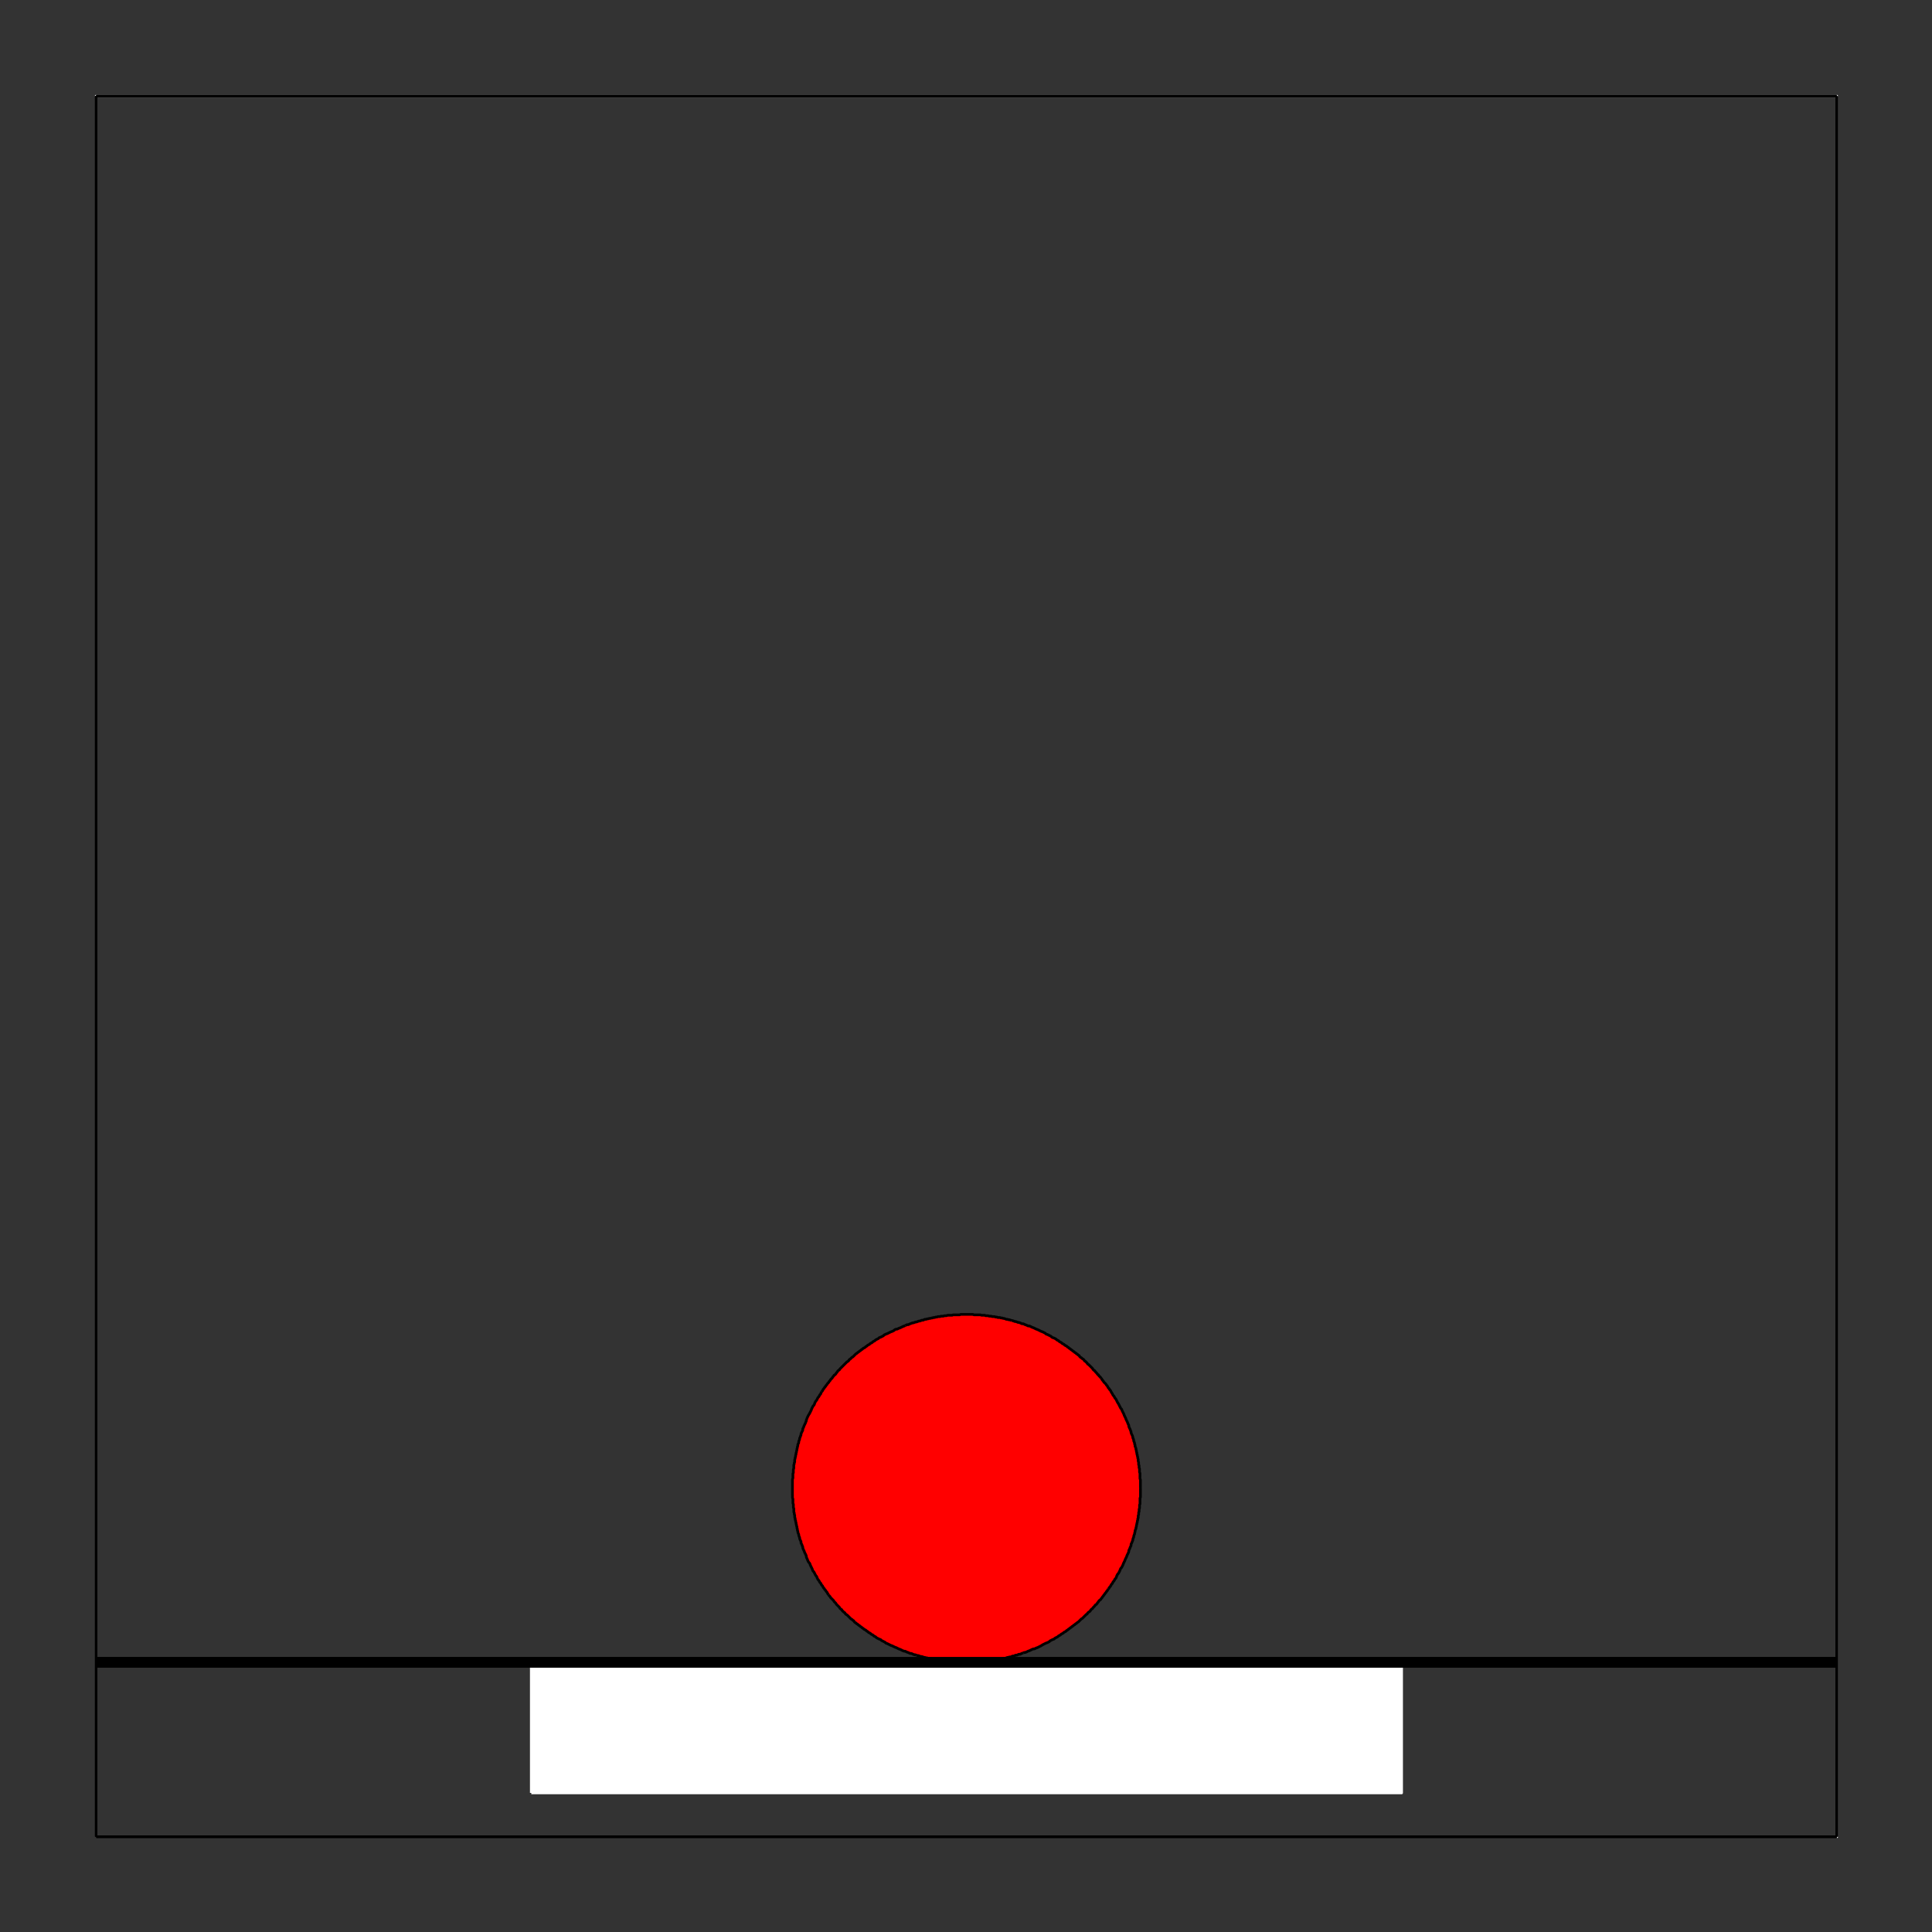<?xml version="1.0" encoding="UTF-8" standalone="no"?>
<!-- Created with Inkscape (http://www.inkscape.org/) -->

<svg
   xmlns:dc="http://purl.org/dc/elements/1.1/"
   xmlns:cc="http://creativecommons.org/ns#"
   xmlns:rdf="http://www.w3.org/1999/02/22-rdf-syntax-ns#"
   xmlns:svg="http://www.w3.org/2000/svg"
   xmlns="http://www.w3.org/2000/svg"
   xmlns:sodipodi="http://sodipodi.sourceforge.net/DTD/sodipodi-0.dtd"
   xmlns:inkscape="http://www.inkscape.org/namespaces/inkscape"
   id="svg3004"
   version="1.1"
   inkscape:version="0.48.4 r9939"
   width="450"
   height="450"
   xml:space="preserve"
   sodipodi:docname="Long_Term_Viscoelastic.pdf"><rect width="100%" height="100%" fill="#333333" stroke="none"/><defs
     id="defs3008"><clipPath
       clipPathUnits="userSpaceOnUse"
       id="clipPath3042"><path
         d="m 179.168,3420.83 0,-3244.162 3244.162,0 0,3244.162 -3244.162,0 z"
         id="path3044" /></clipPath></defs><sodipodi:namedview
     pagecolor="#ffffff"
     bordercolor="#666666"
     borderopacity="1"
     objecttolerance="10"
     gridtolerance="10"
     guidetolerance="10"
     inkscape:pageopacity="0"
     inkscape:pageshadow="2"
     inkscape:window-width="1920"
     inkscape:window-height="1028"
     id="namedview3006"
     showgrid="false"
     inkscape:zoom="1.7133333"
     inkscape:cx="225"
     inkscape:cy="225"
     inkscape:window-x="1280"
     inkscape:window-y="0"
     inkscape:window-maximized="1"
     inkscape:current-layer="g3012" /><g
     id="g3012"
     inkscape:groupmode="layer"
     inkscape:label="Long_Term_Viscoelastic"
     transform="matrix(1.25,0,0,-1.25,0,450)"><g
       id="g3014"
       transform="scale(0.1,0.1)"><path
         d="m 179.168,177.5 0,3243.33 3243.332,0 0,-3243.33 -3243.332,0"
         style="fill:none;stroke:#ffffff;stroke-opacity:1;stroke-width:5;stroke-linecap:butt;stroke-linejoin:round;stroke-miterlimit:10;stroke-dasharray:none"
         id="path3016" /><path
         d="m 179.168,177.5 3243.332,0"
         style="fill:none;stroke:#000000;stroke-opacity:1;stroke-width:5;stroke-linecap:butt;stroke-linejoin:round;stroke-miterlimit:10;stroke-dasharray:none"
         id="path3018" /><path
         d="m 179.168,3420.83 3243.332,0"
         style="fill:none;stroke:#000000;stroke-opacity:1;stroke-width:5;stroke-linecap:butt;stroke-linejoin:round;stroke-miterlimit:10;stroke-dasharray:none"
         id="path3020" /><path
         d="m 179.168,177.5 0,3243.33"
         style="fill:none;stroke:#000000;stroke-opacity:1;stroke-width:5;stroke-linecap:butt;stroke-linejoin:round;stroke-miterlimit:10;stroke-dasharray:none"
         id="path3022" /><path
         d="m 3422.5,177.5 0,3243.33"
         style="fill:none;stroke:#000000;stroke-opacity:1;stroke-width:5;stroke-linecap:butt;stroke-linejoin:round;stroke-miterlimit:10;stroke-dasharray:none"
         id="path3024" /><path
         d="m 179.168,177.5 3243.332,0"
         style="fill:none;stroke:#000000;stroke-opacity:1;stroke-width:5;stroke-linecap:butt;stroke-linejoin:round;stroke-miterlimit:10;stroke-dasharray:none"
         id="path3026" /><path
         d="m 179.168,177.5 0,3243.33"
         style="fill:none;stroke:#000000;stroke-opacity:1;stroke-width:5;stroke-linecap:butt;stroke-linejoin:round;stroke-miterlimit:10;stroke-dasharray:none"
         id="path3028" /><path
         d="m 179.168,177.5 3243.332,0"
         style="fill:none;stroke:#000000;stroke-opacity:1;stroke-width:5;stroke-linecap:butt;stroke-linejoin:round;stroke-miterlimit:10;stroke-dasharray:none"
         id="path3030" /><path
         d="m 179.168,3420.83 3243.332,0"
         style="fill:none;stroke:#000000;stroke-opacity:1;stroke-width:5;stroke-linecap:butt;stroke-linejoin:round;stroke-miterlimit:10;stroke-dasharray:none"
         id="path3032" /><path
         d="m 179.168,177.5 0,3243.33"
         style="fill:none;stroke:#000000;stroke-opacity:1;stroke-width:5;stroke-linecap:butt;stroke-linejoin:round;stroke-miterlimit:10;stroke-dasharray:none"
         id="path3034" /><path
         d="m 3422.5,177.5 0,3243.33"
         style="fill:none;stroke:#000000;stroke-opacity:1;stroke-width:5;stroke-linecap:butt;stroke-linejoin:round;stroke-miterlimit:10;stroke-dasharray:none"
         id="path3036" /><g
         id="g3038"><g
           id="g3040"
           clip-path="url(#clipPath3042)"><path
             d="m 2125,826.668 0,15.832 -0.83,2.5 0,10 -0.84,1.668 0,6.664 -0.83,1.668 0,4.168 -0.83,1.664 0,4.168 -0.84,2.5 0,3.332 -0.83,2.5 0,1.668 -0.83,2.5 0,1.668 -0.84,1.664 0,2.5 -0.83,1.668 0,2.5 -0.83,1.668 0,1.664 -0.84,2.5 -0.83,1.668 0,2.5 -0.83,1.668 0,1.664 -0.84,2.5 -0.83,1.668 0,1.668 -0.83,2.5 -0.84,1.664 0,1.668 -0.83,2.5 -0.83,1.668 -0.84,1.664 -0.83,2.5 0,1.668 -0.83,1.668 -0.84,2.5 -0.83,1.664 -0.83,1.668 -0.84,2.5 0,1.668 -0.83,1.664 -0.83,1.668 -0.84,2.5 -0.83,1.668 -0.83,1.664 -0.84,1.668 -0.83,2.5 -0.83,1.668 -0.84,1.664 -0.83,1.668 -0.83,2.5 -0.84,1.668 -0.83,1.664 -0.83,1.668 -0.84,1.668 -0.83,2.5 -1.67,1.664 -0.83,1.668 -0.83,1.668 -0.84,1.664 -0.83,1.668 -0.83,1.668 -1.67,2.5 -0.83,1.664 -0.84,1.668 -0.83,1.668 -0.83,1.664 -1.67,1.668 -0.83,1.668 -0.84,1.664 -1.66,1.668 -0.84,1.67 -0.83,1.66 -1.67,2.5 -0.83,1.67 -0.83,1.67 -1.67,1.66 -0.83,1.67 -1.67,1.67 -0.83,1.66 -0.84,1.67 -1.66,1.67 -0.84,1.66 -1.66,1.67 -0.84,0.83 -1.66,1.67 -0.84,1.67 -1.66,1.66 -0.84,1.67 -1.66,1.67 -0.84,1.66 -1.66,1.67 -1.67,1.67 -0.83,1.66 -1.67,0.84 -0.83,1.66 -1.67,1.67 -1.67,1.67 -0.83,1.66 -1.67,0.84 -1.66,1.66 -0.84,1.67 -1.66,1.67 -1.67,1.66 -0.83,0.84 -1.67,1.66 -1.67,1.67 -1.66,0.83 -0.84,1.67 -1.66,1.67 -1.67,1.66 -1.67,0.84 -0.83,1.66 -1.67,1.67 -1.66,0.83 -1.67,1.67 -1.67,0.83 -1.66,1.67 -0.84,1.67 -1.66,0.83 -1.67,1.67 -1.67,0.83 -1.66,1.67 -1.67,0.83 -1.67,1.67 -1.66,0.83 -1.67,1.67 -1.67,0.83 -1.66,1.67 -1.67,0.83 -1.67,1.67 -1.66,0.83 -1.67,1.67 -1.67,0.83 -1.66,0.83 -1.67,1.67 -1.67,0.83 -1.66,0.84 -1.67,1.66 -1.67,0.84 -1.66,0.83 -1.67,1.67 -1.67,0.83 -1.66,0.83 -1.67,1.67 -1.67,0.83 -1.66,0.84 -2.5,0.83 -1.67,0.83 -1.67,1.67 -1.66,0.83 -1.67,0.84 -1.67,0.83 -1.66,0.83 -2.5,0.84 -1.67,1.66 -1.67,0.84 -1.66,0.83 -1.67,0.83 -2.5,0.84 -1.67,0.83 -1.66,0.83 -1.67,0.84 -1.67,0.83 -2.5,0.83 -1.66,0.84 -1.67,0.83 -1.67,0.83 -2.5,0.84 -1.66,0.83 -1.67,0.83 -1.67,0.84 -2.5,0 -1.66,0.83 -1.67,0.83 -2.5,0.84 -1.67,0.83 -1.66,0.83 -2.5,0 -1.67,0.84 -1.67,0.83 -2.5,0.83 -1.66,0 -1.67,0.84 -2.5,0.83 -1.67,0 -1.66,0.83 -2.5,0.84 -1.67,0 -1.67,0.83 -2.5,0.83 -1.66,0 -1.67,0.84 -2.5,0 -1.67,0.83 -2.5,0.83 -1.66,0 -1.67,0.84 -2.5,0 -1.67,0.83 -4.16,0 -1.67,0.83 -2.5,0 -1.67,0.84 -4.16,0 -2.5,0.83 -3.34,0 -2.5,0.83 -4.16,0 -1.67,0.84 -5.83,0 -2.5,0.83 -11.67,0 -2.5,0.83 -22.5,0 -1.67,-0.83 -12.5,0 -1.66,-0.83 -8.34,0 -2.5,-0.84 -3.33,0 -2.5,-0.83 -4.17,0 -1.66,-0.83 -4.17,0 -1.67,-0.84 -2.5,0 -1.66,-0.83 -2.5,0 -1.67,-0.83 -1.67,0 -2.5,-0.84 -1.66,0 -2.5,-0.83 -1.67,0 -1.67,-0.83 -2.5,0 -1.66,-0.84 -1.67,-0.83 -2.5,0 -1.67,-0.83 -2.5,-0.84 -1.66,0 -1.67,-0.83 -2.5,-0.83 -1.67,0 -1.66,-0.84 -2.5,-0.83 -1.67,0 -1.67,-0.83 -2.5,-0.84 -1.66,-0.83 -1.67,-0.83 -2.5,0 -1.67,-0.84 -1.66,-0.83 -1.67,-0.83 -2.5,-0.84 -1.67,-0.83 -1.66,-0.83 -1.67,-0.84 -2.5,-0.83 -1.67,-0.83 -1.66,-0.84 -1.67,0 -2.5,-0.83 -1.67,-1.67 -1.66,-0.83 -1.67,-0.83 -2.5,-0.84 -1.67,-0.83 -1.66,-0.83 -1.67,-0.84 -1.67,-0.83 -2.5,-0.83 -1.66,-0.84 -1.67,-0.83 -1.67,-1.67 -1.66,-0.83 -1.67,-0.83 -1.67,-0.84 -2.5,-0.83 -1.66,-1.67 -1.67,-0.83 -1.67,-0.83 -1.66,-0.84 -1.67,-1.66 -1.67,-0.84 -1.66,-0.83 -1.67,-1.67 -1.67,-0.83 -1.66,-0.83 -1.67,-1.67 -1.67,-0.83 -1.66,-0.84 -1.67,-1.66 -1.67,-0.84 -1.66,-1.66 -1.67,-0.84 -1.67,-0.83 -1.66,-1.67 -1.67,-0.83 -1.67,-1.67 -1.66,-0.83 -1.67,-1.67 -1.67,-0.83 -1.66,-1.67 -1.67,-0.83 -1.67,-1.67 -1.66,-1.66 -0.84,-0.84 -1.66,-1.66 -1.67,-0.84 -1.67,-1.66 -1.66,-1.67 -1.67,-0.83 -0.83,-1.67 -1.67,-1.67 -1.67,-0.83 -1.66,-1.67 -1.67,-1.66 -0.83,-0.84 -1.67,-1.66 -1.67,-1.67 -1.66,-1.67 -0.84,-0.83 -1.66,-1.67 -1.67,-1.66 -0.83,-1.67 -1.67,-0.83 -1.67,-1.67 -0.83,-1.67 -1.67,-1.66 -0.83,-1.67 -1.67,-1.67 -1.66,-0.83 -0.84,-1.67 -1.66,-1.66 -0.84,-1.67 -1.66,-1.67 -1.67,-1.66 -0.83,-1.67 -1.67,-1.67 -0.83,-1.66 -1.67,-1.67 -0.83,-0.83 -0.84,-1.67 -1.66,-1.67 -0.84,-1.66 -1.66,-1.67 -0.84,-1.67 -1.66,-1.66 -0.84,-1.67 -0.83,-1.67 -1.67,-1.66 -0.83,-1.67 -0.83,-2.5 -1.67,-1.67 -0.83,-1.662 -0.84,-1.668 -1.66,-1.668 -0.84,-1.664 -0.83,-1.668 -0.83,-1.668 -1.67,-1.664 -0.83,-1.668 -0.84,-1.668 -0.83,-2.5 -0.83,-1.664 -1.67,-1.668 -0.83,-1.668 -0.84,-1.664 -0.83,-1.668 -0.83,-2.5 -0.84,-1.668 -0.83,-1.664 -0.83,-1.668 -0.84,-1.668 -1.66,-2.5 -0.84,-1.664 -0.83,-1.668 -0.83,-1.668 -0.84,-2.5 -0.83,-1.664 0,-1.668 -0.83,-1.668 -0.84,-2.5 -0.83,-1.664 -0.83,-1.668 -0.84,-1.668 -0.83,-2.5 -0.83,-1.664 -0.84,-1.668 0,-2.5 -0.83,-1.668 -0.83,-1.664 -0.84,-1.668 -0.83,-2.5 0,-1.668 -0.83,-1.664 -0.84,-2.5 -0.83,-1.668 0,-1.668 -0.83,-2.5 -0.84,-1.664 0,-2.5 -0.83,-1.668 -0.83,-1.668 0,-2.5 -0.84,-1.664 0,-1.668 -0.83,-2.5 0,-1.668 -0.83,-2.5 0,-1.664 -0.84,-1.668 0,-2.5 -0.83,-1.668 0,-2.5 -0.83,-1.664 0,-1.668 -0.84,-2.5 0,-4.168 -0.83,-1.664 0,-1.668 -0.83,-2.5 0,-5.832 -0.84,-2.5 0,-5.836 -0.83,-1.664 0,-8.336 -0.83,-2.5 0,-34.164 0.83,-2.5 0,-7.5 0.83,-2.5 0,-5.836 0.84,-1.664 0,-6.668 0.83,-1.668 0,-2.5 0.83,-1.664 0,-4.168 0.84,-1.668 0,-2.5 0.83,-1.664 0,-1.668 0.83,-2.5 0,-1.668 0.84,-2.5 0,-1.664 0.83,-1.668 0,-2.5 0.83,-1.668 0,-2.5 0.84,-1.664 0,-1.668 0.83,-2.5 0.83,-1.668 0,-1.664 0.84,-2.5 0.83,-1.668 0,-1.668 0.83,-2.5 0.84,-1.664 0.83,-1.668 0,-2.5 0.83,-1.668 0.84,-1.664 0.83,-2.5 0.83,-1.668 0,-1.668 0.84,-2.5 0.83,-1.664 0.83,-1.668 0.84,-2.5 0.83,-1.668 0.83,-1.664 0.84,-1.668 0.83,-2.5 0,-1.668 0.83,-1.664 0.84,-1.668 0.83,-2.5 0.83,-1.668 0.84,-1.664 1.66,-1.668 0.84,-1.668 0.83,-2.5 0.83,-1.664 0.84,-1.668 0.83,-1.668 0.83,-1.664 0.84,-2.5 0.83,-1.668 1.67,-1.668 0.83,-1.664 0.83,-1.668 0.84,-1.668 0.83,-1.664 1.67,-1.668 0.83,-2.5 0.83,-1.668 0.84,-1.664 1.66,-1.668 0.84,-1.668 0.83,-1.664 1.67,-1.668 0.83,-1.668 0.83,-1.664 1.67,-1.668 0.83,-1.668 0.84,-1.664 1.66,-1.668 0.84,-1.668 1.66,-1.664 0.84,-1.668 1.66,-1.668 0.84,-1.664 0.83,-1.668 1.67,-1.668 0.83,-1.664 1.67,-1.668 0.83,-1.668 1.67,-1.664 1.66,-1.668 0.84,-0.832 1.66,-1.668 0.84,-1.668 1.66,-1.664 1.67,-1.668 0.83,-1.668 1.67,-1.664 0.83,-0.836 1.67,-1.664 1.67,-1.668 0.83,-1.668 1.67,-1.664 1.66,-0.836 0.84,-1.664 1.66,-1.668 1.67,-1.668 1.67,-0.832 0.83,-1.668 1.67,-1.664 1.66,-0.836 1.67,-1.664 1.67,-1.668 0.83,-0.832 1.67,-1.668 1.66,-1.668 1.67,-0.832 1.67,-1.668 1.66,-0.832 0.84,-1.668 1.66,-1.664 1.67,-0.836 1.67,-1.664 1.66,-0.836 1.67,-1.664 1.67,-0.836 1.66,-1.664 1.67,-0.836 1.67,-1.664 1.66,-0.836 1.67,-1.664 1.67,-0.836 1.66,-0.832 1.67,-1.668 1.67,-0.832 1.66,-1.668 1.67,-0.832 1.67,-0.832 1.66,-1.668 1.67,-0.832 1.67,-0.836 1.66,-1.664 1.67,-0.836 1.67,-0.832 1.66,-1.668 1.67,-0.832 1.67,-0.832 1.66,-0.836 2.5,-0.832 1.67,-1.668 1.67,-0.832 1.66,-0.832 1.67,-0.836 1.67,-0.832 1.66,-1.668 2.5,-0.832 1.67,-0.832 1.67,-0.836 1.66,-0.832 1.67,-0.832 2.5,-0.836 1.67,-0.832 1.66,-0.832 1.67,-0.836 2.5,-0.832 1.67,-0.832 1.66,-0.836 1.67,-0.832 2.5,-0.832 1.67,-0.836 1.66,-0.832 1.67,-0.832 2.5,-0.836 1.67,0 1.66,-0.832 1.67,-0.832 2.5,-0.836 1.67,-0.832 1.66,-0.832 2.5,0 1.67,-0.836 1.67,-0.832 2.5,-0.832 1.66,0 1.67,-0.836 2.5,-0.832 1.67,0 1.66,-0.832 2.5,-0.836 1.67,0 2.5,-0.832 1.67,-0.832 1.66,0 2.5,-0.836 1.67,0 1.67,-0.832 2.5,0 1.66,-0.832 2.5,0 1.67,-0.836 1.67,0 2.5,-0.832 1.66,0 2.5,-0.832 1.67,0 1.67,-0.836 4.16,0 2.5,-0.832 4.17,0 1.67,-0.832 5.83,0 2.5,-0.836 7.5,0 2.5,-0.832 42.5,0 2.5,0.832 5.83,0 1.67,0.836 6.67,0 1.66,0.832 4.17,0 1.67,0.832 4.16,0 2.5,0.836 1.67,0 2.5,0.832 3.33,0 2.5,0.832 1.67,0 2.5,0.836 1.67,0 1.66,0.832 2.5,0 1.67,0.832 2.5,0.836 1.67,0 1.66,0.832 2.5,0 1.67,0.832 1.67,0.836 2.5,0 1.66,0.832 1.67,0.832 2.5,0 1.67,0.836 1.66,0.832 2.5,0 1.67,0.832 1.67,0.836 2.5,0.832 1.66,0.832 1.67,0 2.5,0.836 1.67,0.832 1.66,0.832 2.5,0.836 1.67,0.832 1.67,0.832 1.66,0.836 2.5,0.832 1.67,0 1.67,0.832 1.66,0.836 2.5,0.832 1.67,0.832 1.67,0.836 1.66,0.832 1.67,0.832 2.5,1.668 1.67,0.832 1.66,0.836 1.67,0.832 1.67,0.832 2.5,0.836 1.66,0.832 1.67,0.832 1.67,1.668 1.66,0.832 1.67,0.836 1.67,0.832 2.5,0.832 1.66,1.668 1.67,0.832 1.67,0.836 1.66,0.832 1.67,1.668 1.67,0.832 1.66,0.832 1.67,1.668 1.67,0.832 1.66,0.836 1.67,1.664 1.67,0.836 1.66,0.832 1.67,1.668 1.67,0.832 1.66,1.668 1.67,0.832 1.67,1.668 1.66,0.832 1.67,1.668 1.67,0.832 1.66,1.668 1.67,0.832 1.67,1.668 1.66,0.832 1.67,1.668 1.67,0.832 1.66,1.668 0.84,0.832 1.66,1.668 1.67,1.664 1.67,0.836 1.66,1.664 1.67,1.668 0.83,0.832 1.67,1.668 1.67,1.668 1.66,0.832 0.84,1.668 1.66,1.664 1.67,0.836 1.67,1.664 0.83,1.668 1.67,1.668 1.66,0.832 0.84,1.668 1.66,1.664 1.67,1.668 0.83,1.668 1.67,0.832 1.67,1.668 0.83,1.664 1.67,1.668 0.83,1.668 1.67,1.664 1.66,0.836 0.84,1.664 1.66,1.668 0.84,1.668 1.66,1.664 0.84,1.668 1.66,1.668 0.84,1.664 1.66,1.668 0.84,1.668 1.66,1.664 0.84,1.668 0.83,1.668 1.67,1.664 0.83,1.668 1.67,1.668 0.83,1.664 0.83,1.668 1.67,1.668 0.83,1.664 0.84,1.668 1.66,1.668 0.84,1.664 0.83,1.668 1.67,1.668 0.83,1.664 0.83,2.5 0.84,1.668 0.83,1.668 1.67,1.664 0.83,1.668 0.83,1.668 0.84,1.664 0.83,2.5 0.83,1.668 1.67,1.668 0.83,1.664 0.84,1.668 0.83,1.668 0.83,2.5 0.84,1.664 0.83,1.668 0.83,1.668 0.84,2.5 0.83,1.664 0.83,1.668 0.84,1.668 0.83,2.5 0.83,1.664 0.84,1.668 0.83,1.668 0.83,2.5 0,1.664 0.84,1.668 0.83,1.668 0.83,2.5 0.84,1.664 0.83,1.668 0,2.5 0.83,1.668 0.84,1.664 0.83,2.5 0.83,1.668 0,1.668 0.84,2.5 0.83,1.664 0,1.668 0.83,2.5 0.84,1.668 0,1.664 0.83,2.5 0,1.668 0.83,2.5 0.84,1.668 0,1.664 0.83,2.5 0,1.668 0.83,2.5 0,1.668 0.84,1.664 0,2.5 0.83,1.668 0,2.5 0.83,1.668 0,4.164 0.84,1.668 0,4.168 0.83,1.664 0,4.168 0.83,2.5 0,5.832 0.84,1.668 0,10.832 0.83,1.668 0,16.668"
             style="fill:#ff0000;fill-opacity:1;fill-rule:evenodd;stroke:none"
             id="path3046" /><path
             d="m 2065,639.168 1.67,1.664 0.83,1.668 1.67,1.668 0.83,1.664 0.83,1.668 1.67,1.668 0.83,1.664 0.84,1.668 1.66,1.668 0.84,1.664 0.83,1.668 1.67,1.668 0.83,1.664 0.83,2.5 0.84,1.668 0.83,1.668 1.67,1.664 0.83,1.668 0.83,1.668 0.84,1.664 0.83,2.5 0.83,1.668 1.67,1.668 0.83,1.664 0.84,1.668 0.83,1.668 0.83,2.5 0.84,1.664 0.83,1.668 0.83,1.668 0.84,2.5 0.83,1.664 0.83,1.668 0.84,1.668 0.83,2.5 0.83,1.664 0.84,1.668 0.83,1.668 0.83,2.5 0,1.664 0.84,1.668 0.83,1.668 0.83,2.5 0.84,1.664 0.83,1.668 0,2.5 0.83,1.668 0.84,1.664 0.83,2.5 0.83,1.668 0,1.668 0.84,2.5 0.83,1.664 0,1.668 0.83,2.5 0.84,1.668 0,1.664 0.83,2.5 0,1.668 0.83,2.5 0.84,1.668 0,1.664 0.83,2.5 0,1.668 0.83,2.5 0,1.668 0.84,1.664 0,2.5 0.83,1.668 0,2.5 0.83,1.668 0,4.164 0.84,1.668 0,4.168 0.83,1.664 0,4.168 0.83,2.5 0,5.832 0.84,1.668 0,10.832 0.83,1.668 0,16.668"
             style="fill:none;stroke:#000000;stroke-opacity:1;stroke-width:5;stroke-linecap:butt;stroke-linejoin:round;stroke-miterlimit:10;stroke-dasharray:none"
             id="path3048" /><path
             d="m 1906.67,520 1.66,0.832 1.67,0 2.5,0.836 1.67,0.832 1.66,0.832 2.5,0.836 1.67,0.832 1.67,0.832 1.66,0.836 2.5,0.832 1.67,0 1.67,0.832 1.66,0.836 2.5,0.832 1.67,0.832 1.67,0.836 1.66,0.832 1.67,0.832 2.5,1.668 1.67,0.832 1.66,0.836 1.67,0.832 1.67,0.832 2.5,0.836 1.66,0.832 1.67,0.832 1.67,1.668 1.66,0.832 1.67,0.836 1.67,0.832 2.5,0.832 1.66,1.668 1.67,0.832 1.67,0.836 1.66,0.832 1.67,1.668 1.67,0.832 1.66,0.832 1.67,1.668 1.67,0.832 1.66,0.836 1.67,1.664 1.67,0.836 1.66,0.832 1.67,1.668 1.67,0.832 1.66,1.668 1.67,0.832 1.67,1.668 1.66,0.832 1.67,1.668 1.67,0.832 1.66,1.668 1.67,0.832 1.67,1.668 1.66,0.832 1.67,1.668 1.67,0.832 1.66,1.668 0.84,0.832 1.66,1.668 1.67,1.664 1.67,0.836 1.66,1.664 1.67,1.668 0.83,0.832 1.67,1.668 1.67,1.668 1.66,0.832 0.84,1.668 1.66,1.664 1.67,0.836 1.67,1.664 0.83,1.668 1.67,1.668 1.66,0.832 0.84,1.668 1.66,1.664 1.67,1.668 0.83,1.668 1.67,0.832 1.67,1.668 0.83,1.664 1.67,1.668 0.83,1.668 1.67,1.664 1.66,0.836 0.84,1.664 1.66,1.668 0.84,1.668 1.66,1.664 0.84,1.668 1.66,1.668 0.84,1.664 1.66,1.668 0.84,1.668 1.66,1.664 0.84,1.668 0.83,1.668"
             style="fill:none;stroke:#000000;stroke-opacity:1;stroke-width:5;stroke-linecap:butt;stroke-linejoin:round;stroke-miterlimit:10;stroke-dasharray:none"
             id="path3050" /><path
             d="m 1707.5,515.832 2.5,-0.832 1.67,0 1.66,-0.832 2.5,-0.836 1.67,0 2.5,-0.832 1.67,-0.832 1.66,0 2.5,-0.836 1.67,0 1.67,-0.832 2.5,0 1.66,-0.832 2.5,0 1.67,-0.836 1.67,0 2.5,-0.832 1.66,0 2.5,-0.832 1.67,0 1.67,-0.836 4.16,0 2.5,-0.832 4.17,0 1.67,-0.832 5.83,0 2.5,-0.836 7.5,0 2.5,-0.832 42.5,0 2.5,0.832 5.83,0 1.67,0.836 6.67,0 1.66,0.832 4.17,0 1.67,0.832 4.16,0 2.5,0.836 1.67,0 2.5,0.832 3.33,0 2.5,0.832 1.67,0 2.5,0.836 1.67,0 1.66,0.832 2.5,0 1.67,0.832 2.5,0.836 1.67,0 1.66,0.832 2.5,0 1.67,0.832 1.67,0.836 2.5,0 1.66,0.832 1.67,0.832 2.5,0 1.67,0.836 1.66,0.832 2.5,0 1.67,0.832 1.67,0.836 2.5,0.832"
             style="fill:none;stroke:#000000;stroke-opacity:1;stroke-width:5;stroke-linecap:butt;stroke-linejoin:round;stroke-miterlimit:10;stroke-dasharray:none"
             id="path3052" /><path
             d="m 1544.17,628.332 0.83,-1.664 1.67,-1.668 0.83,-1.668 1.67,-1.664 1.66,-1.668 0.84,-0.832 1.66,-1.668 0.84,-1.668 1.66,-1.664 1.67,-1.668 0.83,-1.668 1.67,-1.664 0.83,-0.836 1.67,-1.664 1.67,-1.668 0.83,-1.668 1.67,-1.664 1.66,-0.836 0.84,-1.664 1.66,-1.668 1.67,-1.668 1.67,-0.832 0.83,-1.668 1.67,-1.664 1.66,-0.836 1.67,-1.664 1.67,-1.668 0.83,-0.832 1.67,-1.668 1.66,-1.668 1.67,-0.832 1.67,-1.668 1.66,-0.832 0.84,-1.668 1.66,-1.664 1.67,-0.836 1.67,-1.664 1.66,-0.836 1.67,-1.664 1.67,-0.836 1.66,-1.664 1.67,-0.836 1.67,-1.664 1.66,-0.836 1.67,-1.664 1.67,-0.836 1.66,-0.832 1.67,-1.668 1.67,-0.832 1.66,-1.668 1.67,-0.832 1.67,-0.832 1.66,-1.668 1.67,-0.832 1.67,-0.836 1.66,-1.664 1.67,-0.836 1.67,-0.832 1.66,-1.668 1.67,-0.832 1.67,-0.832 1.66,-0.836 2.5,-0.832 1.67,-1.668 1.67,-0.832 1.66,-0.832 1.67,-0.836 1.67,-0.832 1.66,-1.668 2.5,-0.832 1.67,-0.832 1.67,-0.836 1.66,-0.832 1.67,-0.832 2.5,-0.836 1.67,-0.832 1.66,-0.832 1.67,-0.836 2.5,-0.832 1.67,-0.832 1.66,-0.836 1.67,-0.832 2.5,-0.832 1.67,-0.836 1.66,-0.832 1.67,-0.832 2.5,-0.836 1.67,0 1.66,-0.832 1.67,-0.832 2.5,-0.836 1.67,-0.832 1.66,-0.832 2.5,0 1.67,-0.836 1.67,-0.832 2.5,-0.832 1.66,0 1.67,-0.836"
             style="fill:none;stroke:#000000;stroke-opacity:1;stroke-width:5;stroke-linecap:butt;stroke-linejoin:round;stroke-miterlimit:10;stroke-dasharray:none"
             id="path3054" /><path
             d="m 1476.67,815 0,-5.832 0.83,-2.5 0,-7.5 0.83,-2.5 0,-5.836 0.84,-1.664 0,-6.668 0.83,-1.668 0,-2.5 0.83,-1.664 0,-4.168 0.84,-1.668 0,-2.5 0.83,-1.664 0,-1.668 0.83,-2.5 0,-1.668 0.84,-2.5 0,-1.664 0.83,-1.668 0,-2.5 0.83,-1.668 0,-2.5 0.84,-1.664 0,-1.668 0.83,-2.5 0.83,-1.668 0,-1.664 0.84,-2.5 0.83,-1.668 0,-1.668 0.83,-2.5 0.84,-1.664 0.83,-1.668 0,-2.5 0.83,-1.668 0.84,-1.664 0.83,-2.5 0.83,-1.668 0,-1.668 0.84,-2.5 0.83,-1.664 0.83,-1.668 0.84,-2.5 0.83,-1.668 0.83,-1.664 0.84,-1.668 0.83,-2.5 0,-1.668 0.83,-1.664 0.84,-1.668 0.83,-2.5 0.83,-1.668 0.84,-1.664 1.66,-1.668 0.84,-1.668 0.83,-2.5 0.83,-1.664 0.84,-1.668 0.83,-1.668 0.83,-1.664 0.84,-2.5 0.83,-1.668 1.67,-1.668 0.83,-1.664 0.83,-1.668 0.84,-1.668 0.83,-1.664 1.67,-1.668 0.83,-2.5 0.83,-1.668 0.84,-1.664 1.66,-1.668 0.84,-1.668 0.83,-1.664 1.67,-1.668 0.83,-1.668 0.83,-1.664 1.67,-1.668 0.83,-1.668 0.84,-1.664 1.66,-1.668 0.84,-1.668 1.66,-1.664 0.84,-1.668 1.66,-1.668 0.84,-1.664 0.83,-1.668 1.67,-1.668"
             style="fill:none;stroke:#000000;stroke-opacity:1;stroke-width:5;stroke-linecap:butt;stroke-linejoin:round;stroke-miterlimit:10;stroke-dasharray:none"
             id="path3056" /><path
             d="m 1530.83,1006.67 -0.83,-1.67 -0.83,-2.5 -1.67,-1.67 -0.83,-1.662 -0.84,-1.668 -1.66,-1.668 -0.84,-1.664 -0.83,-1.668 -0.83,-1.668 -1.67,-1.664 -0.83,-1.668 -0.84,-1.668 -0.83,-2.5 -0.83,-1.664 -1.67,-1.668 -0.83,-1.668 -0.84,-1.664 -0.83,-1.668 -0.83,-2.5 -0.84,-1.668 -0.83,-1.664 -0.83,-1.668 -0.84,-1.668 -1.66,-2.5 -0.84,-1.664 -0.83,-1.668 -0.83,-1.668 -0.84,-2.5 -0.83,-1.664 0,-1.668 -0.83,-1.668 -0.84,-2.5 -0.83,-1.664 -0.83,-1.668 -0.84,-1.668 -0.83,-2.5 -0.83,-1.664 -0.84,-1.668 0,-2.5 -0.83,-1.668 -0.83,-1.664 -0.84,-1.668 -0.83,-2.5 0,-1.668 -0.83,-1.664 -0.84,-2.5 -0.83,-1.668 0,-1.668 -0.83,-2.5 -0.84,-1.664 0,-2.5 -0.83,-1.668 -0.83,-1.668 0,-2.5 -0.84,-1.664 0,-1.668 -0.83,-2.5 0,-1.668 -0.83,-2.5 0,-1.664 -0.84,-1.668 0,-2.5 -0.83,-1.668 0,-2.5 -0.83,-1.664 0,-1.668 -0.84,-2.5 0,-4.168 -0.83,-1.664 0,-1.668 -0.83,-2.5 0,-5.832 -0.84,-2.5 0,-5.836 -0.83,-1.664 0,-8.336 -0.83,-2.5 0,-28.332"
             style="fill:none;stroke:#000000;stroke-opacity:1;stroke-width:5;stroke-linecap:butt;stroke-linejoin:round;stroke-miterlimit:10;stroke-dasharray:none"
             id="path3058" /><path
             d="m 1686.67,1130 -1.67,-0.83 -2.5,-0.84 -1.67,-0.83 -1.66,-0.83 -1.67,-0.84 -2.5,-0.83 -1.67,-0.83 -1.66,-0.84 -1.67,0 -2.5,-0.83 -1.67,-1.67 -1.66,-0.83 -1.67,-0.83 -2.5,-0.84 -1.67,-0.83 -1.66,-0.83 -1.67,-0.84 -1.67,-0.83 -2.5,-0.83 -1.66,-0.84 -1.67,-0.83 -1.67,-1.67 -1.66,-0.83 -1.67,-0.83 -1.67,-0.84 -2.5,-0.83 -1.66,-1.67 -1.67,-0.83 -1.67,-0.83 -1.66,-0.84 -1.67,-1.66 -1.67,-0.84 -1.66,-0.83 -1.67,-1.67 -1.67,-0.83 -1.66,-0.83 -1.67,-1.67 -1.67,-0.83 -1.66,-0.84 -1.67,-1.66 -1.67,-0.84 -1.66,-1.66 -1.67,-0.84 -1.67,-0.83 -1.66,-1.67 -1.67,-0.83 -1.67,-1.67 -1.66,-0.83 -1.67,-1.67 -1.67,-0.83 -1.66,-1.67 -1.67,-0.83 -1.67,-1.67 -1.66,-1.66 -0.84,-0.84 -1.66,-1.66 -1.67,-0.84 -1.67,-1.66 -1.66,-1.67 -1.67,-0.83 -0.83,-1.67 -1.67,-1.67 -1.67,-0.83 -1.66,-1.67 -1.67,-1.66 -0.83,-0.84 -1.67,-1.66 -1.67,-1.67 -1.66,-1.67 -0.84,-0.83 -1.66,-1.67 -1.67,-1.66 -0.83,-1.67 -1.67,-0.83 -1.67,-1.67 -0.83,-1.67 -1.67,-1.66 -0.83,-1.67 -1.67,-1.67 -1.66,-0.83 -0.84,-1.67 -1.66,-1.66 -0.84,-1.67 -1.66,-1.67 -1.67,-1.66 -0.83,-1.67 -1.67,-1.67 -0.83,-1.66 -1.67,-1.67 -0.83,-0.83 -0.84,-1.67 -1.66,-1.67 -0.84,-1.66 -1.66,-1.67 -0.84,-1.67 -1.66,-1.66 -0.84,-1.67 -0.83,-1.67 -1.67,-1.66"
             style="fill:none;stroke:#000000;stroke-opacity:1;stroke-width:5;stroke-linecap:butt;stroke-linejoin:round;stroke-miterlimit:10;stroke-dasharray:none"
             id="path3060" /><path
             d="m 1885,1139.17 -1.67,0.83 -2.5,0.83 -1.66,0 -1.67,0.84 -2.5,0 -1.67,0.83 -2.5,0.83 -1.66,0 -1.67,0.84 -2.5,0 -1.67,0.83 -4.16,0 -1.67,0.83 -2.5,0 -1.67,0.84 -4.16,0 -2.5,0.83 -3.34,0 -2.5,0.83 -4.16,0 -1.67,0.84 -5.83,0 -2.5,0.83 -11.67,0 -2.5,0.83 -22.5,0 -1.67,-0.83 -12.5,0 -1.66,-0.83 -8.34,0 -2.5,-0.84 -3.33,0 -2.5,-0.83 -4.17,0 -1.66,-0.83 -4.17,0 -1.67,-0.84 -2.5,0 -1.66,-0.83 -2.5,0 -1.67,-0.83 -1.67,0 -2.5,-0.84 -1.66,0 -2.5,-0.83 -1.67,0 -1.67,-0.83 -2.5,0 -1.66,-0.84 -1.67,-0.83 -2.5,0 -1.67,-0.83 -2.5,-0.84 -1.66,0 -1.67,-0.83 -2.5,-0.83 -1.67,0 -1.66,-0.84 -2.5,-0.83 -1.67,0 -1.67,-0.83 -2.5,-0.84 -1.66,-0.83 -1.67,-0.83 -2.5,0 -1.67,-0.84 -1.66,-0.83"
             style="fill:none;stroke:#000000;stroke-opacity:1;stroke-width:5;stroke-linecap:butt;stroke-linejoin:round;stroke-miterlimit:10;stroke-dasharray:none"
             id="path3062" /><path
             d="m 2051.67,1031.67 -0.84,1.66 -1.66,1.67 -1.67,1.67 -0.83,1.66 -1.67,0.84 -0.83,1.66 -1.67,1.67 -1.67,1.67 -0.83,1.66 -1.67,0.84 -1.66,1.66 -0.84,1.67 -1.66,1.67 -1.67,1.66 -0.83,0.84 -1.67,1.66 -1.67,1.67 -1.66,0.83 -0.84,1.67 -1.66,1.67 -1.67,1.66 -1.67,0.84 -0.83,1.66 -1.67,1.67 -1.66,0.83 -1.67,1.67 -1.67,0.83 -1.66,1.67 -0.84,1.67 -1.66,0.83 -1.67,1.67 -1.67,0.83 -1.66,1.67 -1.67,0.83 -1.67,1.67 -1.66,0.83 -1.67,1.67 -1.67,0.83 -1.66,1.67 -1.67,0.83 -1.67,1.67 -1.66,0.83 -1.67,1.67 -1.67,0.83 -1.66,0.83 -1.67,1.67 -1.67,0.83 -1.66,0.84 -1.67,1.66 -1.67,0.84 -1.66,0.83 -1.67,1.67 -1.67,0.83 -1.66,0.83 -1.67,1.67 -1.67,0.83 -1.66,0.84 -2.5,0.83 -1.67,0.83 -1.67,1.67 -1.66,0.83 -1.67,0.84 -1.67,0.83 -1.66,0.83 -2.5,0.84 -1.67,1.66 -1.67,0.84 -1.66,0.83 -1.67,0.83 -2.5,0.84 -1.67,0.83 -1.66,0.83 -1.67,0.84 -1.67,0.83 -2.5,0.83 -1.66,0.84 -1.67,0.83 -1.67,0.83 -2.5,0.84 -1.66,0.83 -1.67,0.83 -1.67,0.84 -2.5,0 -1.66,0.83 -1.67,0.83 -2.5,0.84 -1.67,0.83 -1.66,0.83 -2.5,0 -1.67,0.84 -1.67,0.83 -2.5,0.83 -1.66,0 -1.67,0.84 -2.5,0.83 -1.67,0 -1.66,0.83 -2.5,0.84 -1.67,0"
             style="fill:none;stroke:#000000;stroke-opacity:1;stroke-width:5;stroke-linecap:butt;stroke-linejoin:round;stroke-miterlimit:10;stroke-dasharray:none"
             id="path3064" /><path
             d="m 2124.17,846.668 0,8.332 -0.84,1.668 0,6.664 -0.83,1.668 0,4.168 -0.83,1.664 0,4.168 -0.84,2.5 0,3.332 -0.83,2.5 0,1.668 -0.83,2.5 0,1.668 -0.84,1.664 0,2.5 -0.83,1.668 0,2.5 -0.83,1.668 0,1.664 -0.84,2.5 -0.83,1.668 0,2.5 -0.83,1.668 0,1.664 -0.84,2.5 -0.83,1.668 0,1.668 -0.83,2.5 -0.84,1.664 0,1.668 -0.83,2.5 -0.83,1.668 -0.84,1.664 -0.83,2.5 0,1.668 -0.83,1.668 -0.84,2.5 -0.83,1.664 -0.83,1.668 -0.84,2.5 0,1.668 -0.83,1.664 -0.83,1.668 -0.84,2.5 -0.83,1.668 -0.83,1.664 -0.84,1.668 -0.83,2.5 -0.83,1.668 -0.84,1.664 -0.83,1.668 -0.83,2.5 -0.84,1.668 -0.83,1.664 -0.83,1.668 -0.84,1.668 -0.83,2.5 -1.67,1.664 -0.83,1.668 -0.83,1.668 -0.84,1.664 -0.83,1.668 -0.83,1.668 -1.67,2.5 -0.83,1.664 -0.84,1.668 -0.83,1.668 -0.83,1.664 -1.67,1.668 -0.83,1.668 -0.84,1.664 -1.66,1.668 -0.84,1.67 -0.83,1.66 -1.67,2.5 -0.83,1.67 -0.83,1.67 -1.67,1.66 -0.83,1.67 -1.67,1.67 -0.83,1.66 -0.84,1.67 -1.66,1.67 -0.84,1.66 -1.66,1.67 -0.84,0.83 -1.66,1.67 -0.84,1.67 -1.66,1.66 -0.84,1.67 -1.66,1.67"
             style="fill:none;stroke:#000000;stroke-opacity:1;stroke-width:5;stroke-linecap:butt;stroke-linejoin:round;stroke-miterlimit:10;stroke-dasharray:none"
             id="path3066" /><path
             d="m 2125,826.668 0,15.832 -0.83,2.5 0,1.668"
             style="fill:none;stroke:#000000;stroke-opacity:1;stroke-width:5;stroke-linecap:butt;stroke-linejoin:round;stroke-miterlimit:10;stroke-dasharray:none"
             id="path3068" /><path
             d="m 990,259.168 1621.67,0 0,243.332 -1621.67,0 0,-243.332 z"
             style="fill:#ffffff;fill-opacity:1;fill-rule:evenodd;stroke:none"
             id="path3070" /><path
             d="m 990,259.168 0,243.332 1621.67,0 0,-243.332 -1621.67,0"
             style="fill:none;stroke:#ffffff;stroke-opacity:1;stroke-width:5;stroke-linecap:butt;stroke-linejoin:round;stroke-miterlimit:10;stroke-dasharray:none"
             id="path3072" /><path
             d="m 179.168,502.5 3243.332,0"
             style="fill:none;stroke:#000000;stroke-opacity:1;stroke-width:20;stroke-linecap:butt;stroke-linejoin:round;stroke-miterlimit:10;stroke-dasharray:none"
             id="path3074" /></g></g></g></g></svg>